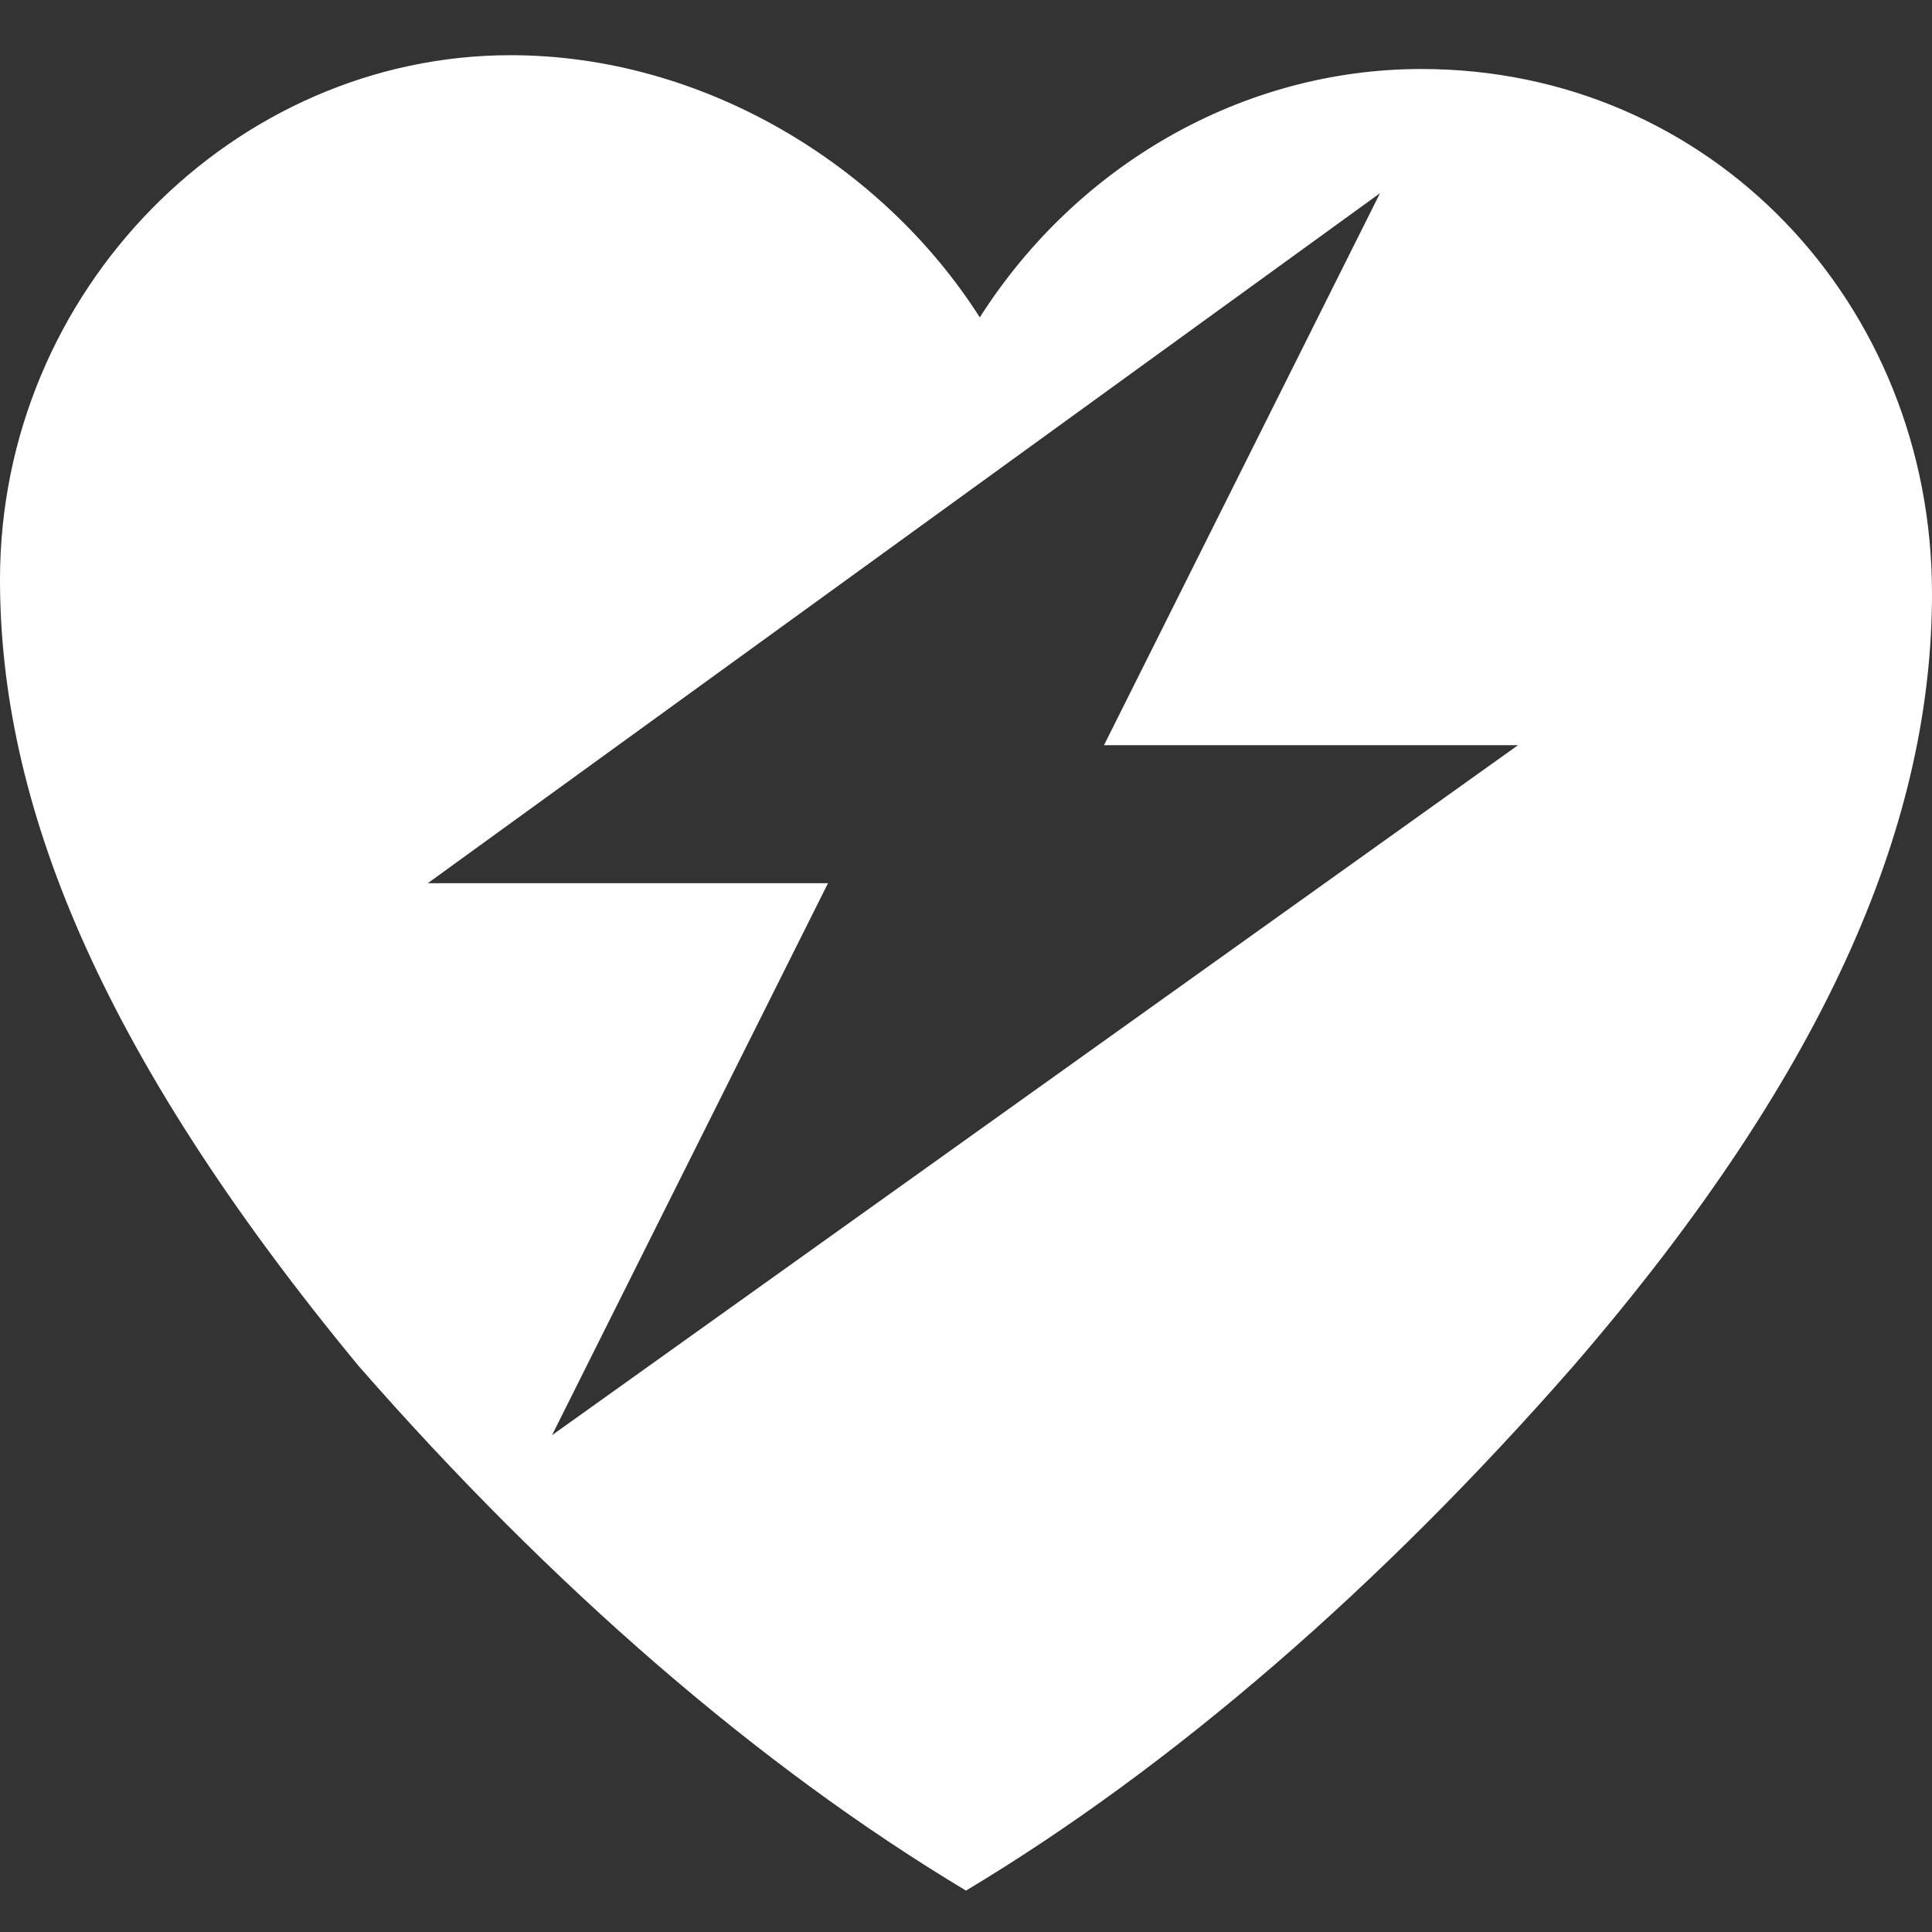 <?xml version="1.0" encoding="utf-8"?>
<!-- Generator: Adobe Illustrator 21.1.0, SVG Export Plug-In . SVG Version: 6.00 Build 0)  -->
<svg version="1.1" id="Layer_1" xmlns="http://www.w3.org/2000/svg" xmlns:xlink="http://www.w3.org/1999/xlink" x="0px" y="0px"
	 width="14px" height="14px" viewBox="0 0 14 14" enable-background="new 0 0 14 14" xml:space="preserve">
<rect x="0" y="0" width="14" height="14" fill="#333333" stroke="none"/>
<path fill="#FFFFFF" d="M10.3,0.5C9,0.5,7.8,1.2,7.1,2.3c-0.7-1.1-2-1.9-3.4-1.9C1.7,0.4,0,2.1,0,4.2l0,0c0,1.6,0.7,3.4,2.6,5.7
	C4,11.5,5.5,12.8,7,13.7c1.5-0.9,3-2.2,4.4-3.8c1.9-2.2,2.6-4,2.6-5.6C14,2.2,12.4,0.5,10.3,0.5z M4,10.4l2-4H3.1l6.9-5l-2,4h3
	L4,10.4z"/>
</svg>
